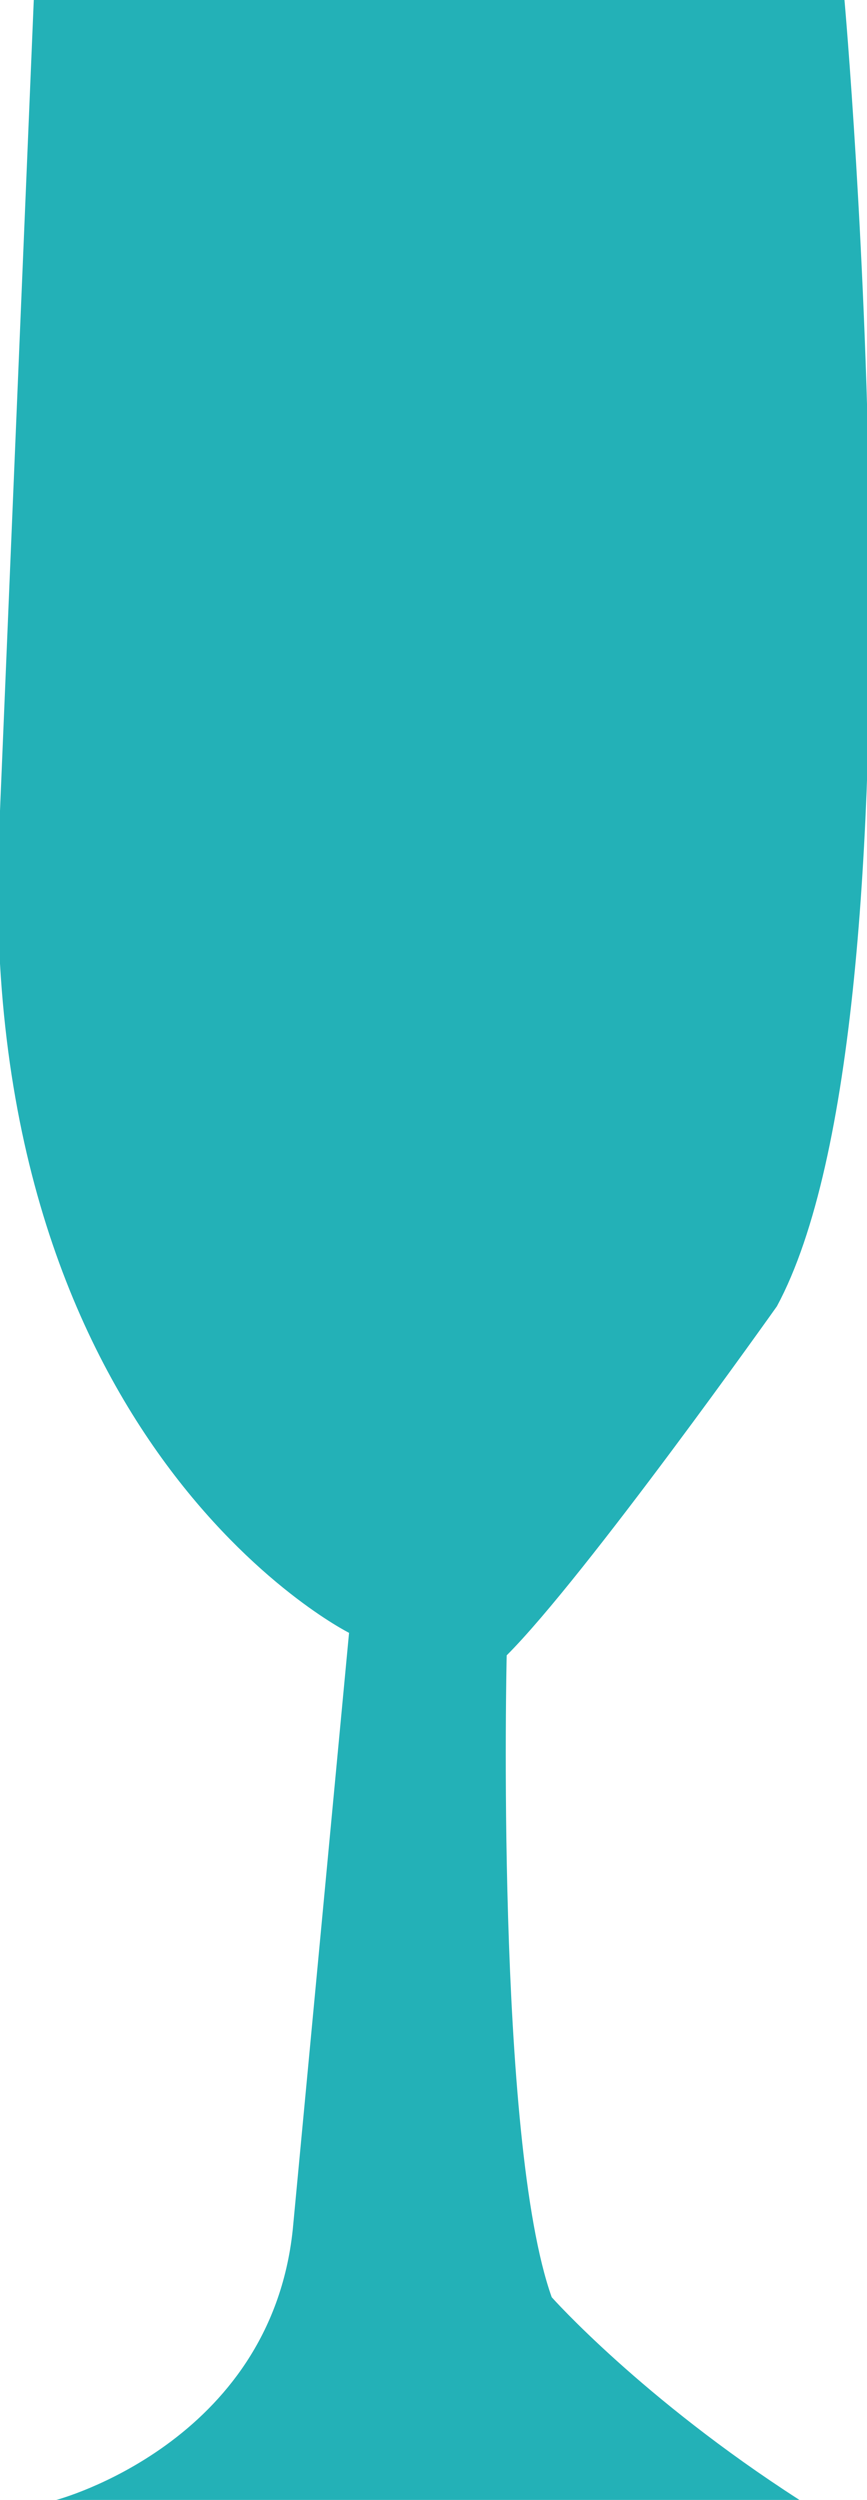 <?xml version="1.0" encoding="utf-8"?>
<!-- Generator: Adobe Illustrator 19.2.0, SVG Export Plug-In . SVG Version: 6.00 Build 0)  -->
<svg version="1.1" id="Layer_1" xmlns="http://www.w3.org/2000/svg" xmlns:xlink="http://www.w3.org/1999/xlink" x="0px" y="0px"
	 viewBox="0 0 7.7 22.2" style="enable-background:new 0 0 7.7 22.2;" xml:space="preserve">
<style type="text/css">
	.st0{fill:#23B1B7;enable-background:new    ;}
</style>
<path class="st0" d="M0.3,0h7.2c0,0,0.8,9-0.6,11.6c0,0-1.7,2.4-2.4,3.1c0,0-0.1,4.3,0.4,5.7c0,0,0.8,0.9,2.2,1.8H0.5
	c0,0,1.9-0.5,2.1-2.4l0.5-5.3c0,0-3.4-1.7-3.1-7.3L0.3,0z"/>
</svg>
